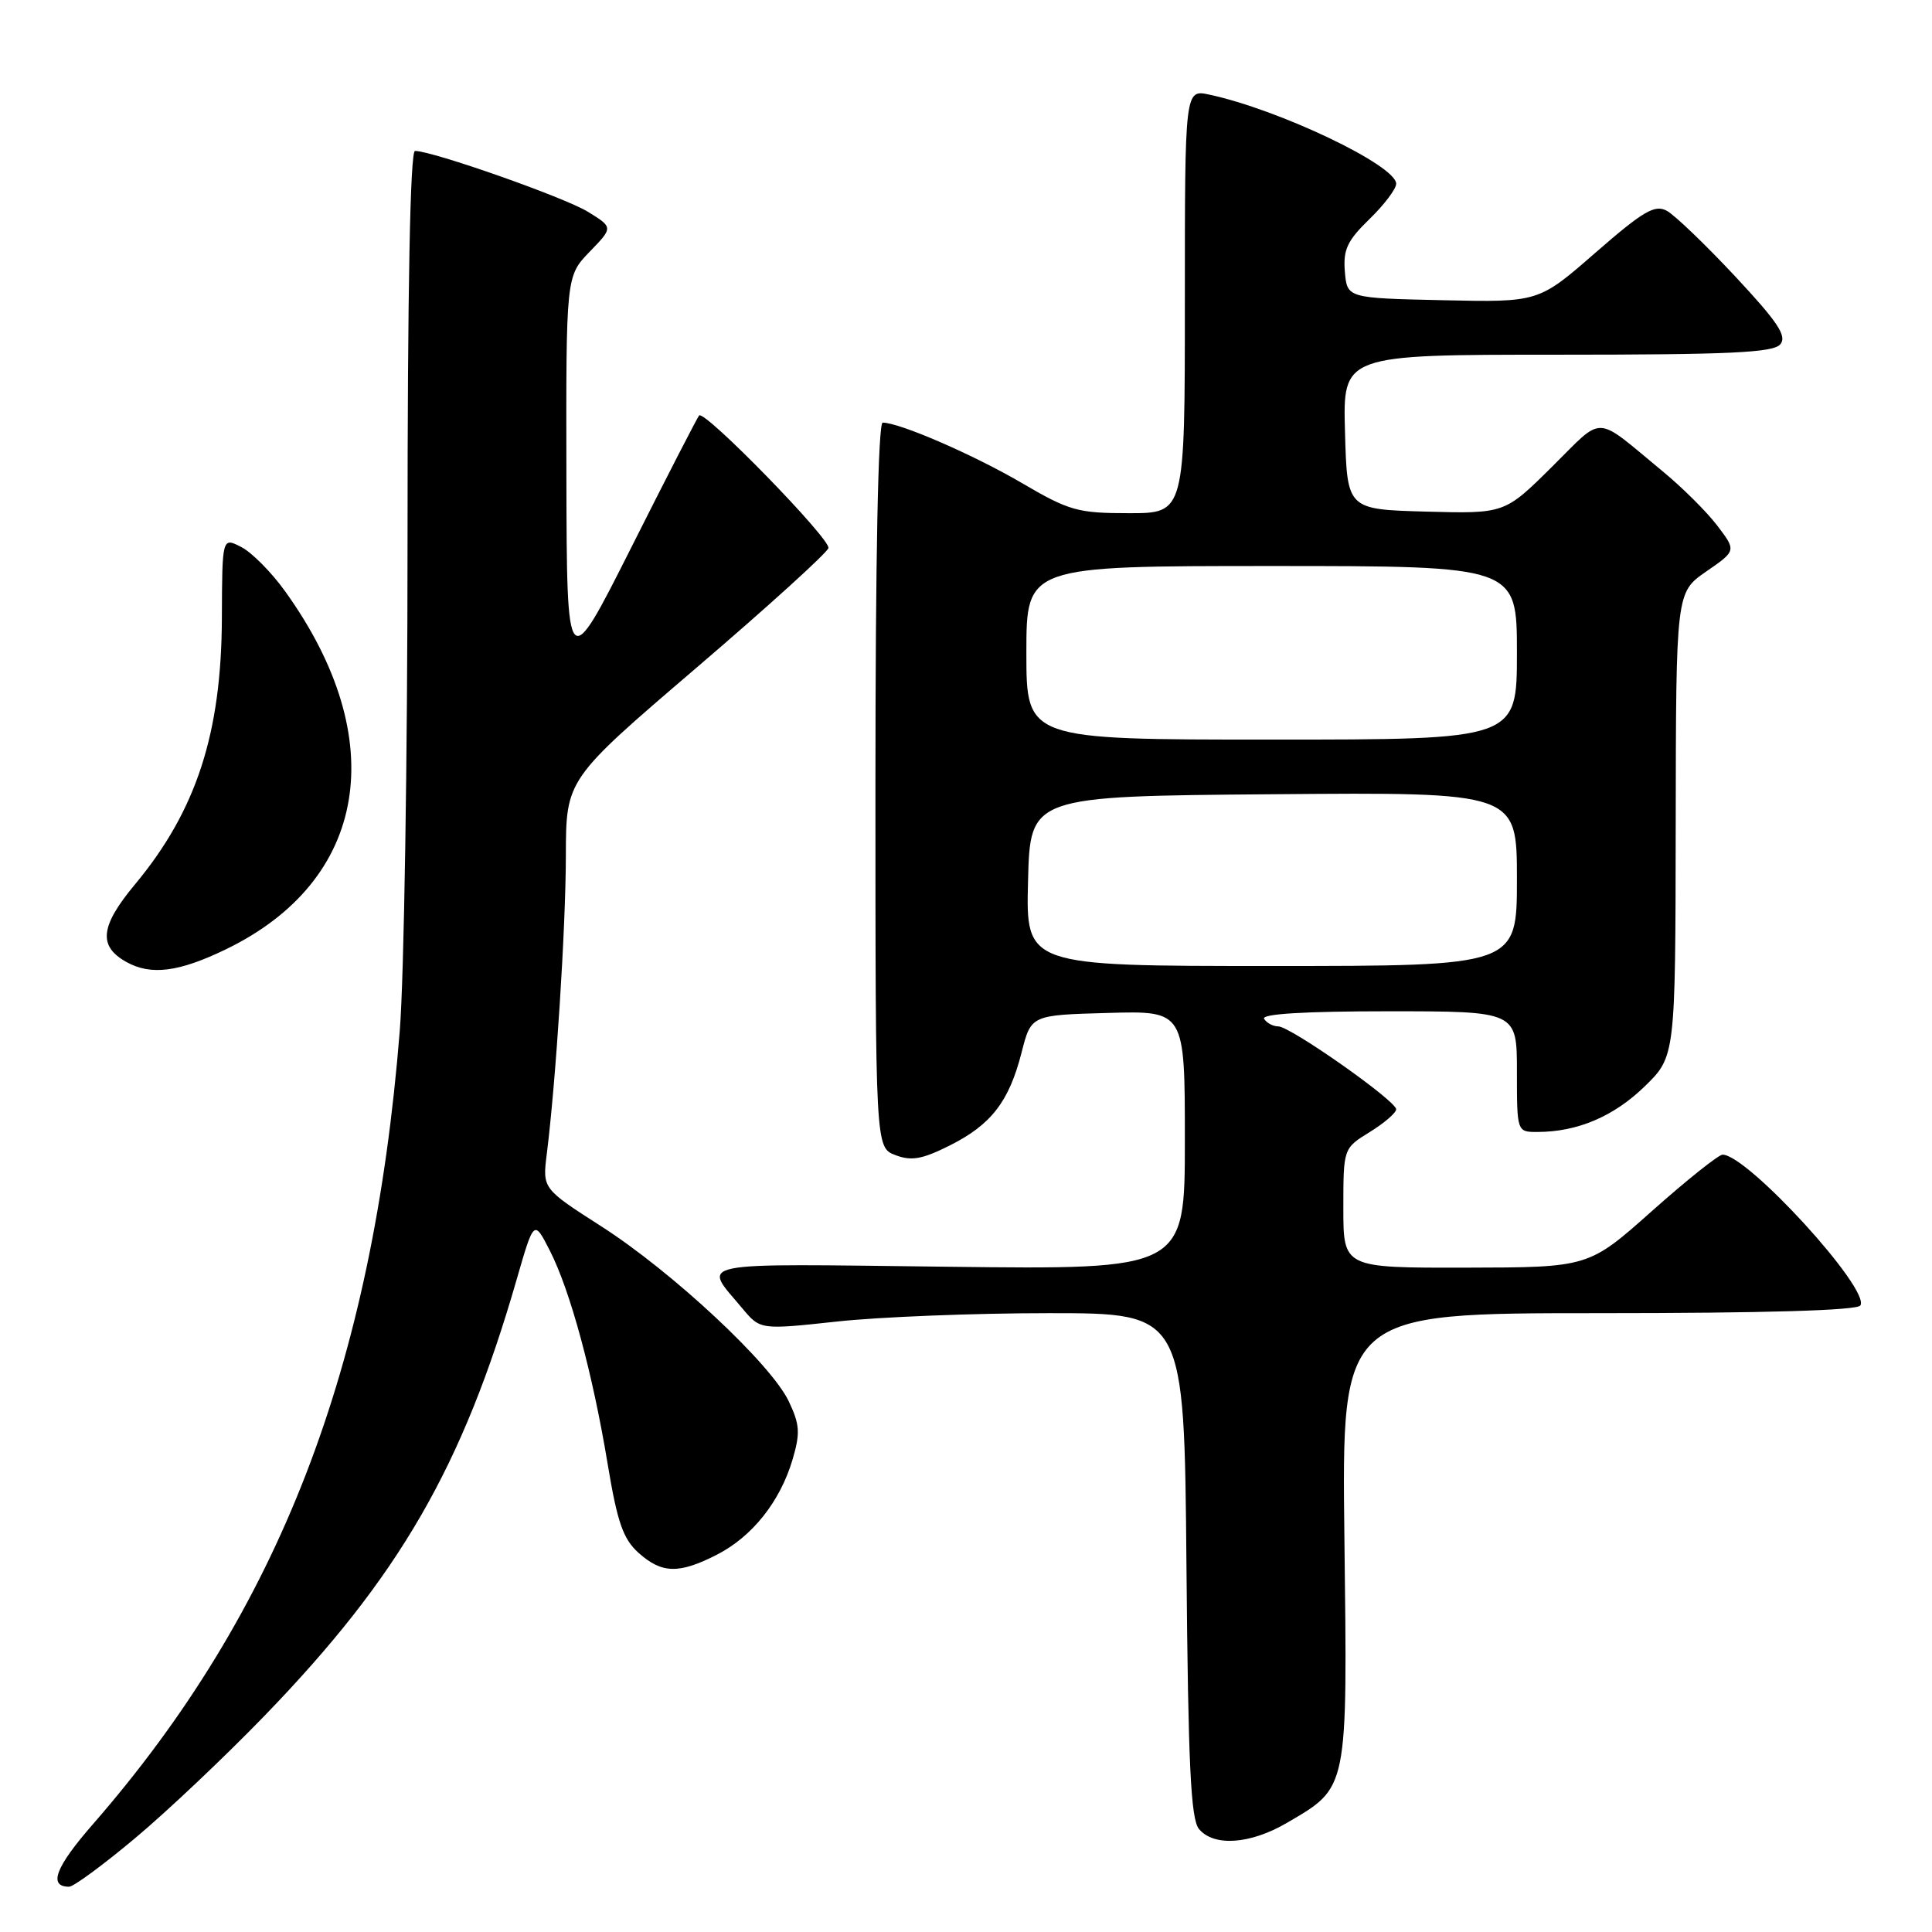 <?xml version="1.0" encoding="UTF-8" standalone="no"?>
<!DOCTYPE svg PUBLIC "-//W3C//DTD SVG 1.1//EN" "http://www.w3.org/Graphics/SVG/1.1/DTD/svg11.dtd" >
<svg xmlns="http://www.w3.org/2000/svg" xmlns:xlink="http://www.w3.org/1999/xlink" version="1.1" viewBox="0 0 256 256">
 <g >
 <path fill="currentColor"
d=" M 17.85 243.61 C 22.06 240.10 29.79 232.79 35.04 227.36 C 52.91 208.89 61.28 194.41 68.44 169.61 C 70.75 161.59 70.75 161.59 72.86 165.72 C 75.56 171.02 78.53 181.96 80.52 194.00 C 81.80 201.72 82.57 203.92 84.60 205.75 C 87.69 208.52 89.95 208.58 94.98 206.01 C 99.67 203.62 103.37 198.97 105.02 193.39 C 106.05 189.89 105.98 188.76 104.52 185.69 C 102.17 180.73 89.10 168.54 79.68 162.50 C 71.88 157.50 71.88 157.50 72.45 152.92 C 73.67 143.17 74.96 123.04 74.98 113.38 C 75.00 103.27 75.00 103.27 92.25 88.51 C 101.74 80.39 109.62 73.24 109.77 72.62 C 110.07 71.43 93.36 54.29 92.64 55.05 C 92.41 55.30 88.37 63.15 83.67 72.50 C 75.11 89.50 75.11 89.50 75.05 63.05 C 75.00 36.60 75.00 36.60 78.13 33.36 C 81.26 30.13 81.26 30.13 77.88 28.05 C 74.79 26.15 57.31 20.00 54.99 20.00 C 54.35 20.00 54.00 38.37 54.00 71.85 C 54.00 100.37 53.54 129.51 52.97 136.60 C 49.40 181.30 36.96 213.44 12.30 241.73 C 7.34 247.41 6.36 250.00 9.16 250.00 C 9.74 250.00 13.65 247.13 17.85 243.61 Z  M 170.52 241.54 C 178.68 236.76 178.55 237.43 178.14 203.75 C 177.78 174.00 177.78 174.00 211.83 174.00 C 233.88 174.00 246.10 173.64 246.51 172.98 C 247.84 170.83 231.54 153.00 228.25 153.00 C 227.72 153.00 223.51 156.36 218.89 160.47 C 210.50 167.94 210.50 167.94 194.25 167.97 C 178.00 168.00 178.00 168.00 178.00 160.08 C 178.00 152.16 178.00 152.16 181.50 150.00 C 183.43 148.81 185.00 147.45 185.00 146.99 C 185.00 145.86 170.97 136.00 169.37 136.00 C 168.68 136.00 167.84 135.55 167.50 135.00 C 167.10 134.35 172.82 134.00 183.94 134.00 C 201.00 134.00 201.00 134.00 201.00 142.00 C 201.00 150.00 201.00 150.00 203.75 149.99 C 209.01 149.98 213.82 147.94 217.90 143.98 C 222.00 140.00 222.00 140.00 222.04 109.25 C 222.08 78.50 222.08 78.50 226.08 75.73 C 230.08 72.97 230.08 72.97 227.54 69.64 C 226.15 67.81 222.87 64.55 220.25 62.40 C 211.12 54.87 212.64 54.93 205.63 61.87 C 199.37 68.07 199.37 68.07 188.94 67.79 C 178.50 67.50 178.50 67.50 178.22 57.25 C 177.93 47.00 177.93 47.00 206.34 47.00 C 229.25 47.00 234.98 46.73 235.90 45.62 C 236.81 44.53 235.57 42.67 229.89 36.59 C 225.95 32.38 221.88 28.47 220.84 27.92 C 219.26 27.07 217.71 27.99 211.41 33.48 C 203.87 40.06 203.87 40.06 191.18 39.78 C 178.50 39.50 178.50 39.50 178.20 35.99 C 177.96 33.08 178.52 31.89 181.45 29.04 C 183.40 27.15 185.00 25.04 185.00 24.35 C 185.00 21.92 169.52 14.53 160.25 12.54 C 157.00 11.84 157.00 11.84 157.00 39.92 C 157.00 68.00 157.00 68.00 149.61 68.00 C 142.79 68.00 141.69 67.69 135.36 63.98 C 128.98 60.25 119.19 56.00 116.96 56.00 C 116.36 56.00 116.00 73.92 116.00 104.02 C 116.00 152.05 116.00 152.05 118.65 153.06 C 120.78 153.87 122.20 153.61 125.85 151.78 C 131.35 149.02 133.71 145.96 135.37 139.44 C 136.63 134.50 136.63 134.50 146.81 134.22 C 157.00 133.93 157.00 133.93 157.00 151.08 C 157.00 168.23 157.00 168.23 125.59 167.85 C 91.09 167.44 93.08 167.04 98.36 173.36 C 100.74 176.21 100.74 176.21 110.91 175.11 C 116.50 174.50 129.14 174.00 139.00 174.00 C 156.92 174.00 156.92 174.00 157.21 207.35 C 157.44 233.82 157.78 241.04 158.87 242.35 C 160.84 244.72 165.67 244.38 170.52 241.54 Z  M 29.93 125.79 C 48.77 116.67 51.88 97.97 37.80 78.38 C 36.00 75.86 33.38 73.21 31.98 72.49 C 29.44 71.18 29.44 71.18 29.40 81.84 C 29.35 97.18 26.02 107.41 17.89 117.18 C 13.27 122.73 12.98 125.37 16.75 127.47 C 20.00 129.28 23.69 128.81 29.93 125.79 Z  M 136.22 116.75 C 136.50 105.50 136.50 105.50 168.75 105.24 C 201.00 104.97 201.00 104.97 201.00 116.49 C 201.00 128.00 201.00 128.00 168.47 128.00 C 135.93 128.00 135.93 128.00 136.22 116.75 Z  M 136.00 86.50 C 136.00 75.00 136.00 75.00 168.50 75.00 C 201.00 75.00 201.00 75.00 201.00 86.50 C 201.00 98.00 201.00 98.00 168.50 98.00 C 136.00 98.00 136.00 98.00 136.00 86.50 Z "/>
</g>
</svg>